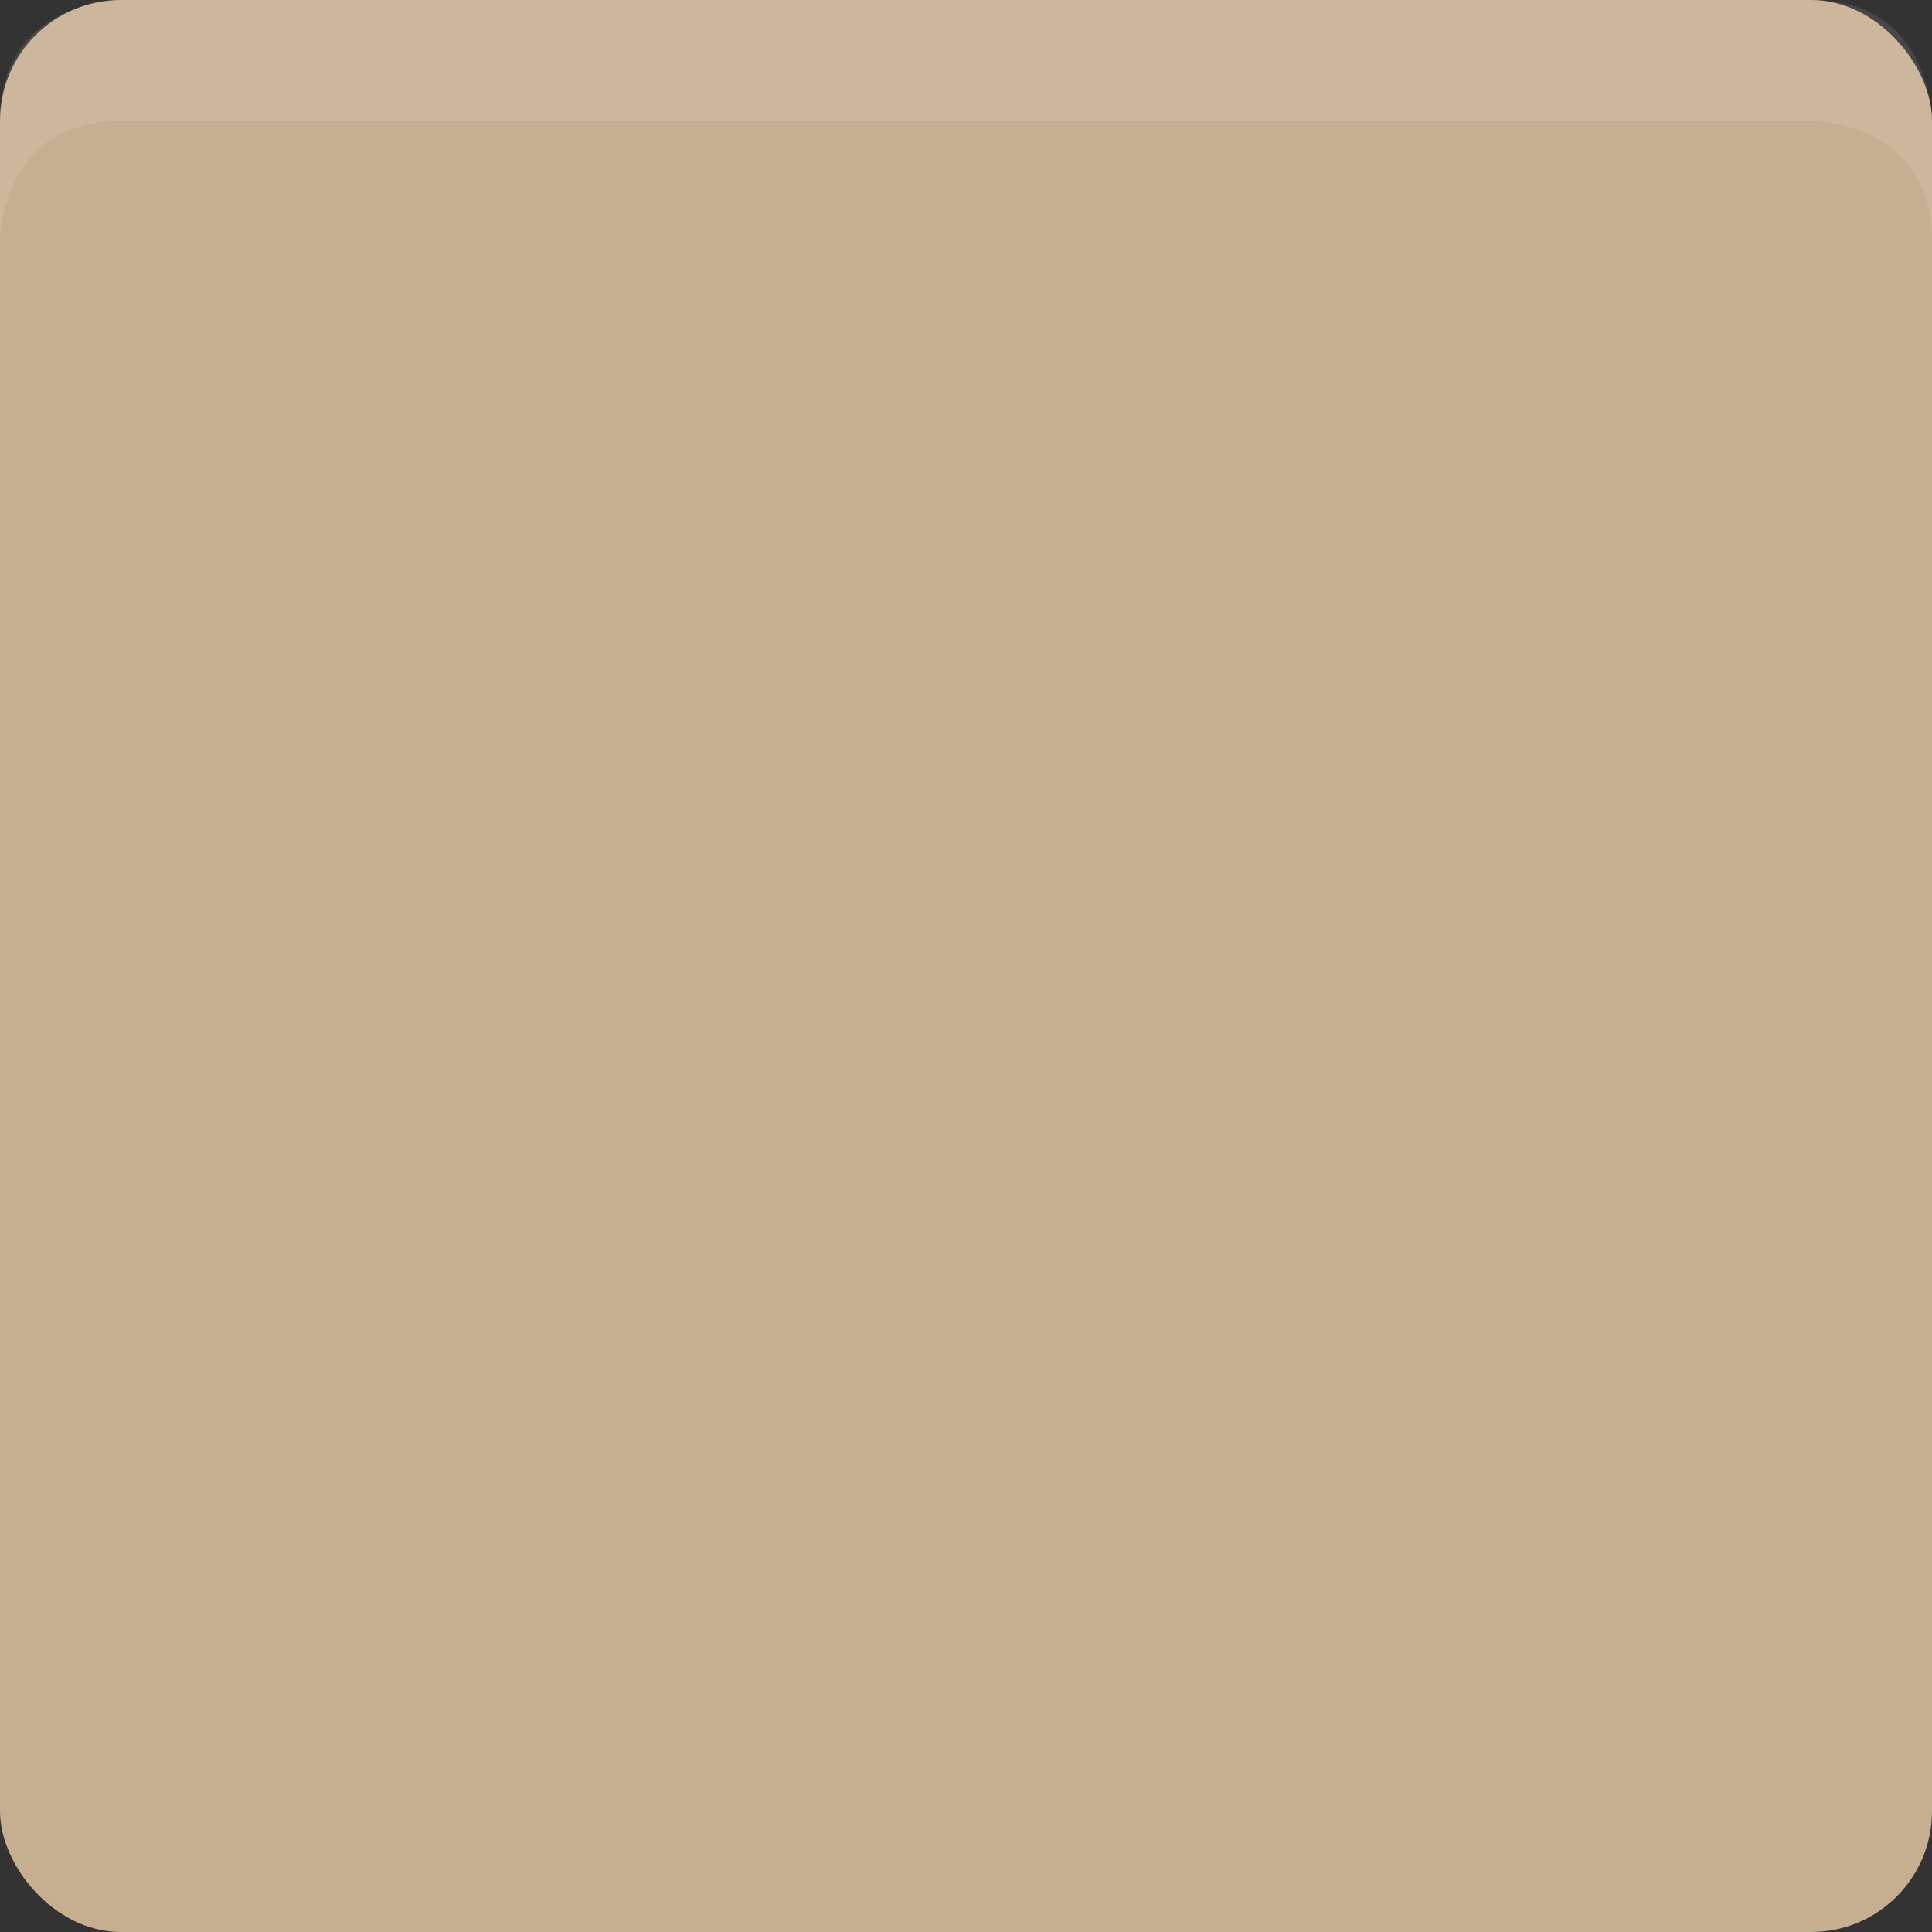 <svg viewBox="0 0 16 16"><rect x="0" y="0" width="16" height="16" fill="#333333" stroke="none"/><rect fill="#c6ae91" height="16" rx="1" width="16"/><path d="m1 0s-1 0-1 1v1s0-1 1-1h14s1 0 1 1v-1s0-1-1-1z" fill="#fff" opacity=".1"/></svg>